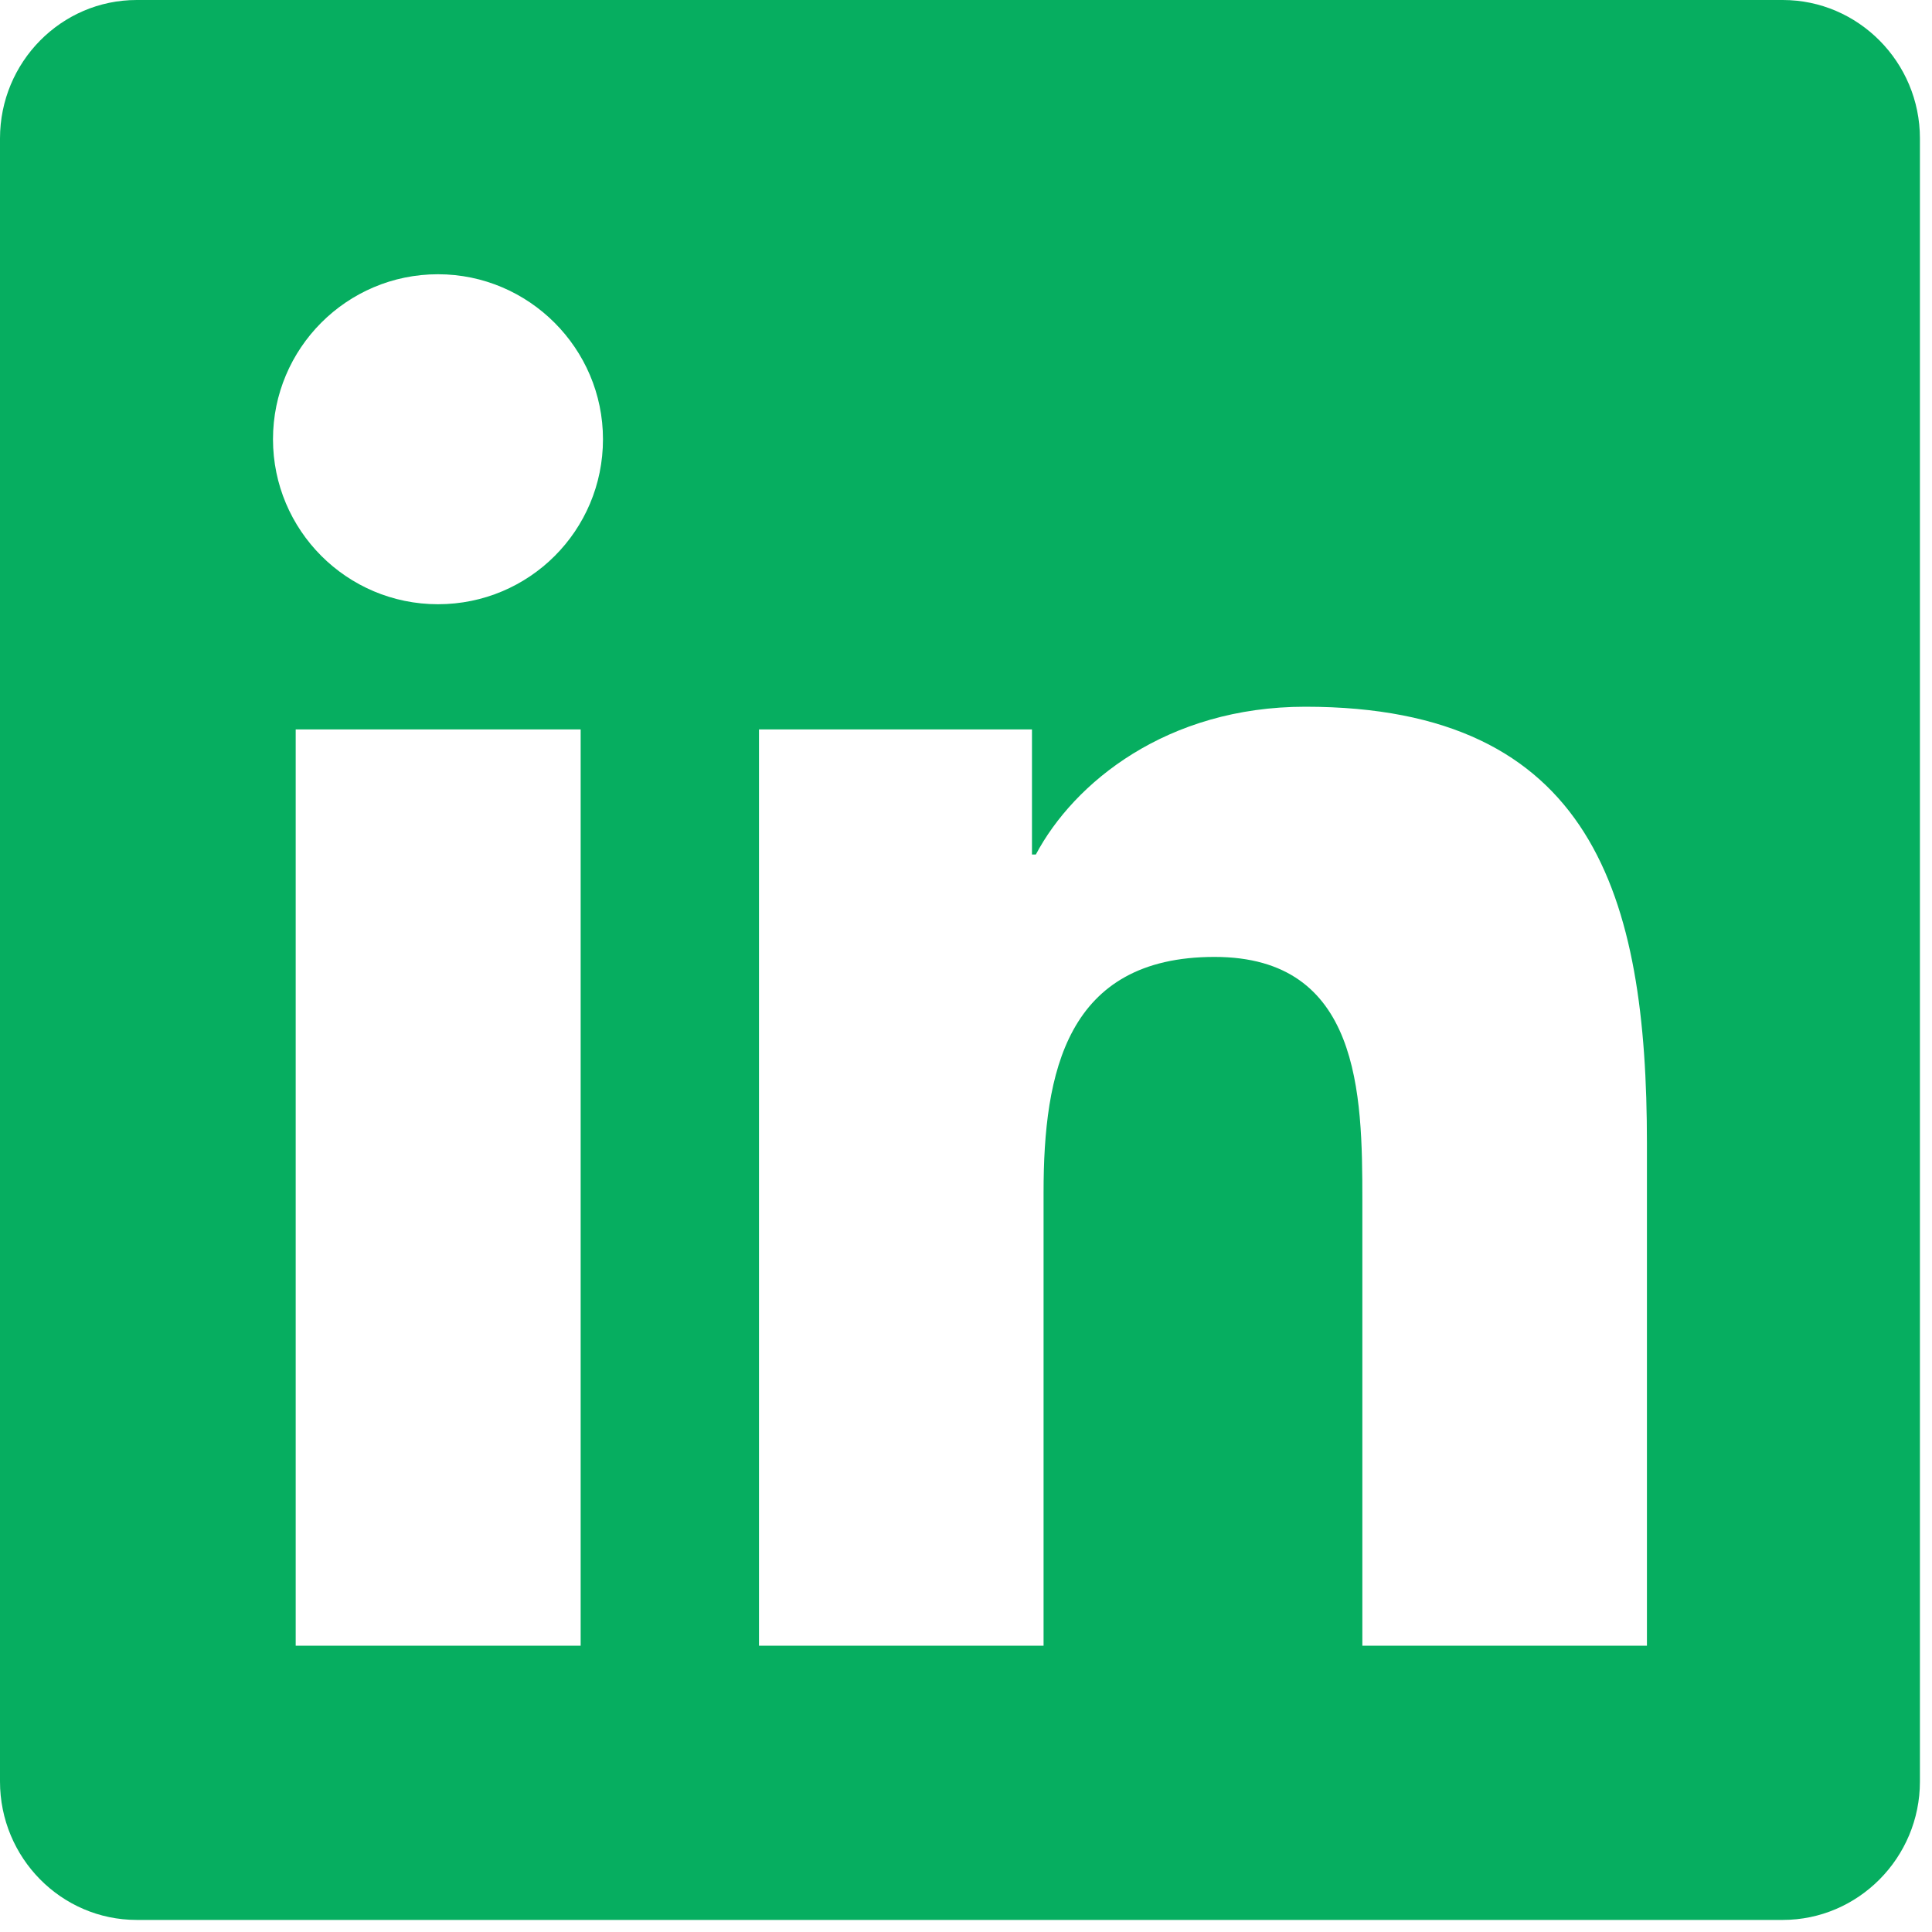 <svg width="20" height="20" viewBox="0 0 20 20" fill="none" xmlns="http://www.w3.org/2000/svg">
<path d="M18.455 0H1.415C0.634 0 0 0.643 0 1.433V18.442C0 19.232 0.634 19.875 1.415 19.875H18.455C19.236 19.875 19.875 19.232 19.875 18.442V1.433C19.875 0.643 19.236 0 18.455 0ZM6.007 17.036H3.061V7.551H6.011V17.036H6.007ZM4.534 6.255C3.589 6.255 2.826 5.488 2.826 4.547C2.826 3.607 3.589 2.839 4.534 2.839C5.474 2.839 6.242 3.607 6.242 4.547C6.242 5.492 5.479 6.255 4.534 6.255ZM17.049 17.036H14.103V12.422C14.103 11.322 14.081 9.906 12.573 9.906C11.038 9.906 10.803 11.104 10.803 12.342V17.036H7.857V7.551H10.683V8.846H10.723C11.118 8.101 12.08 7.316 13.513 7.316C16.494 7.316 17.049 9.281 17.049 11.836V17.036Z" fill="#06AE60"/>
</svg>
